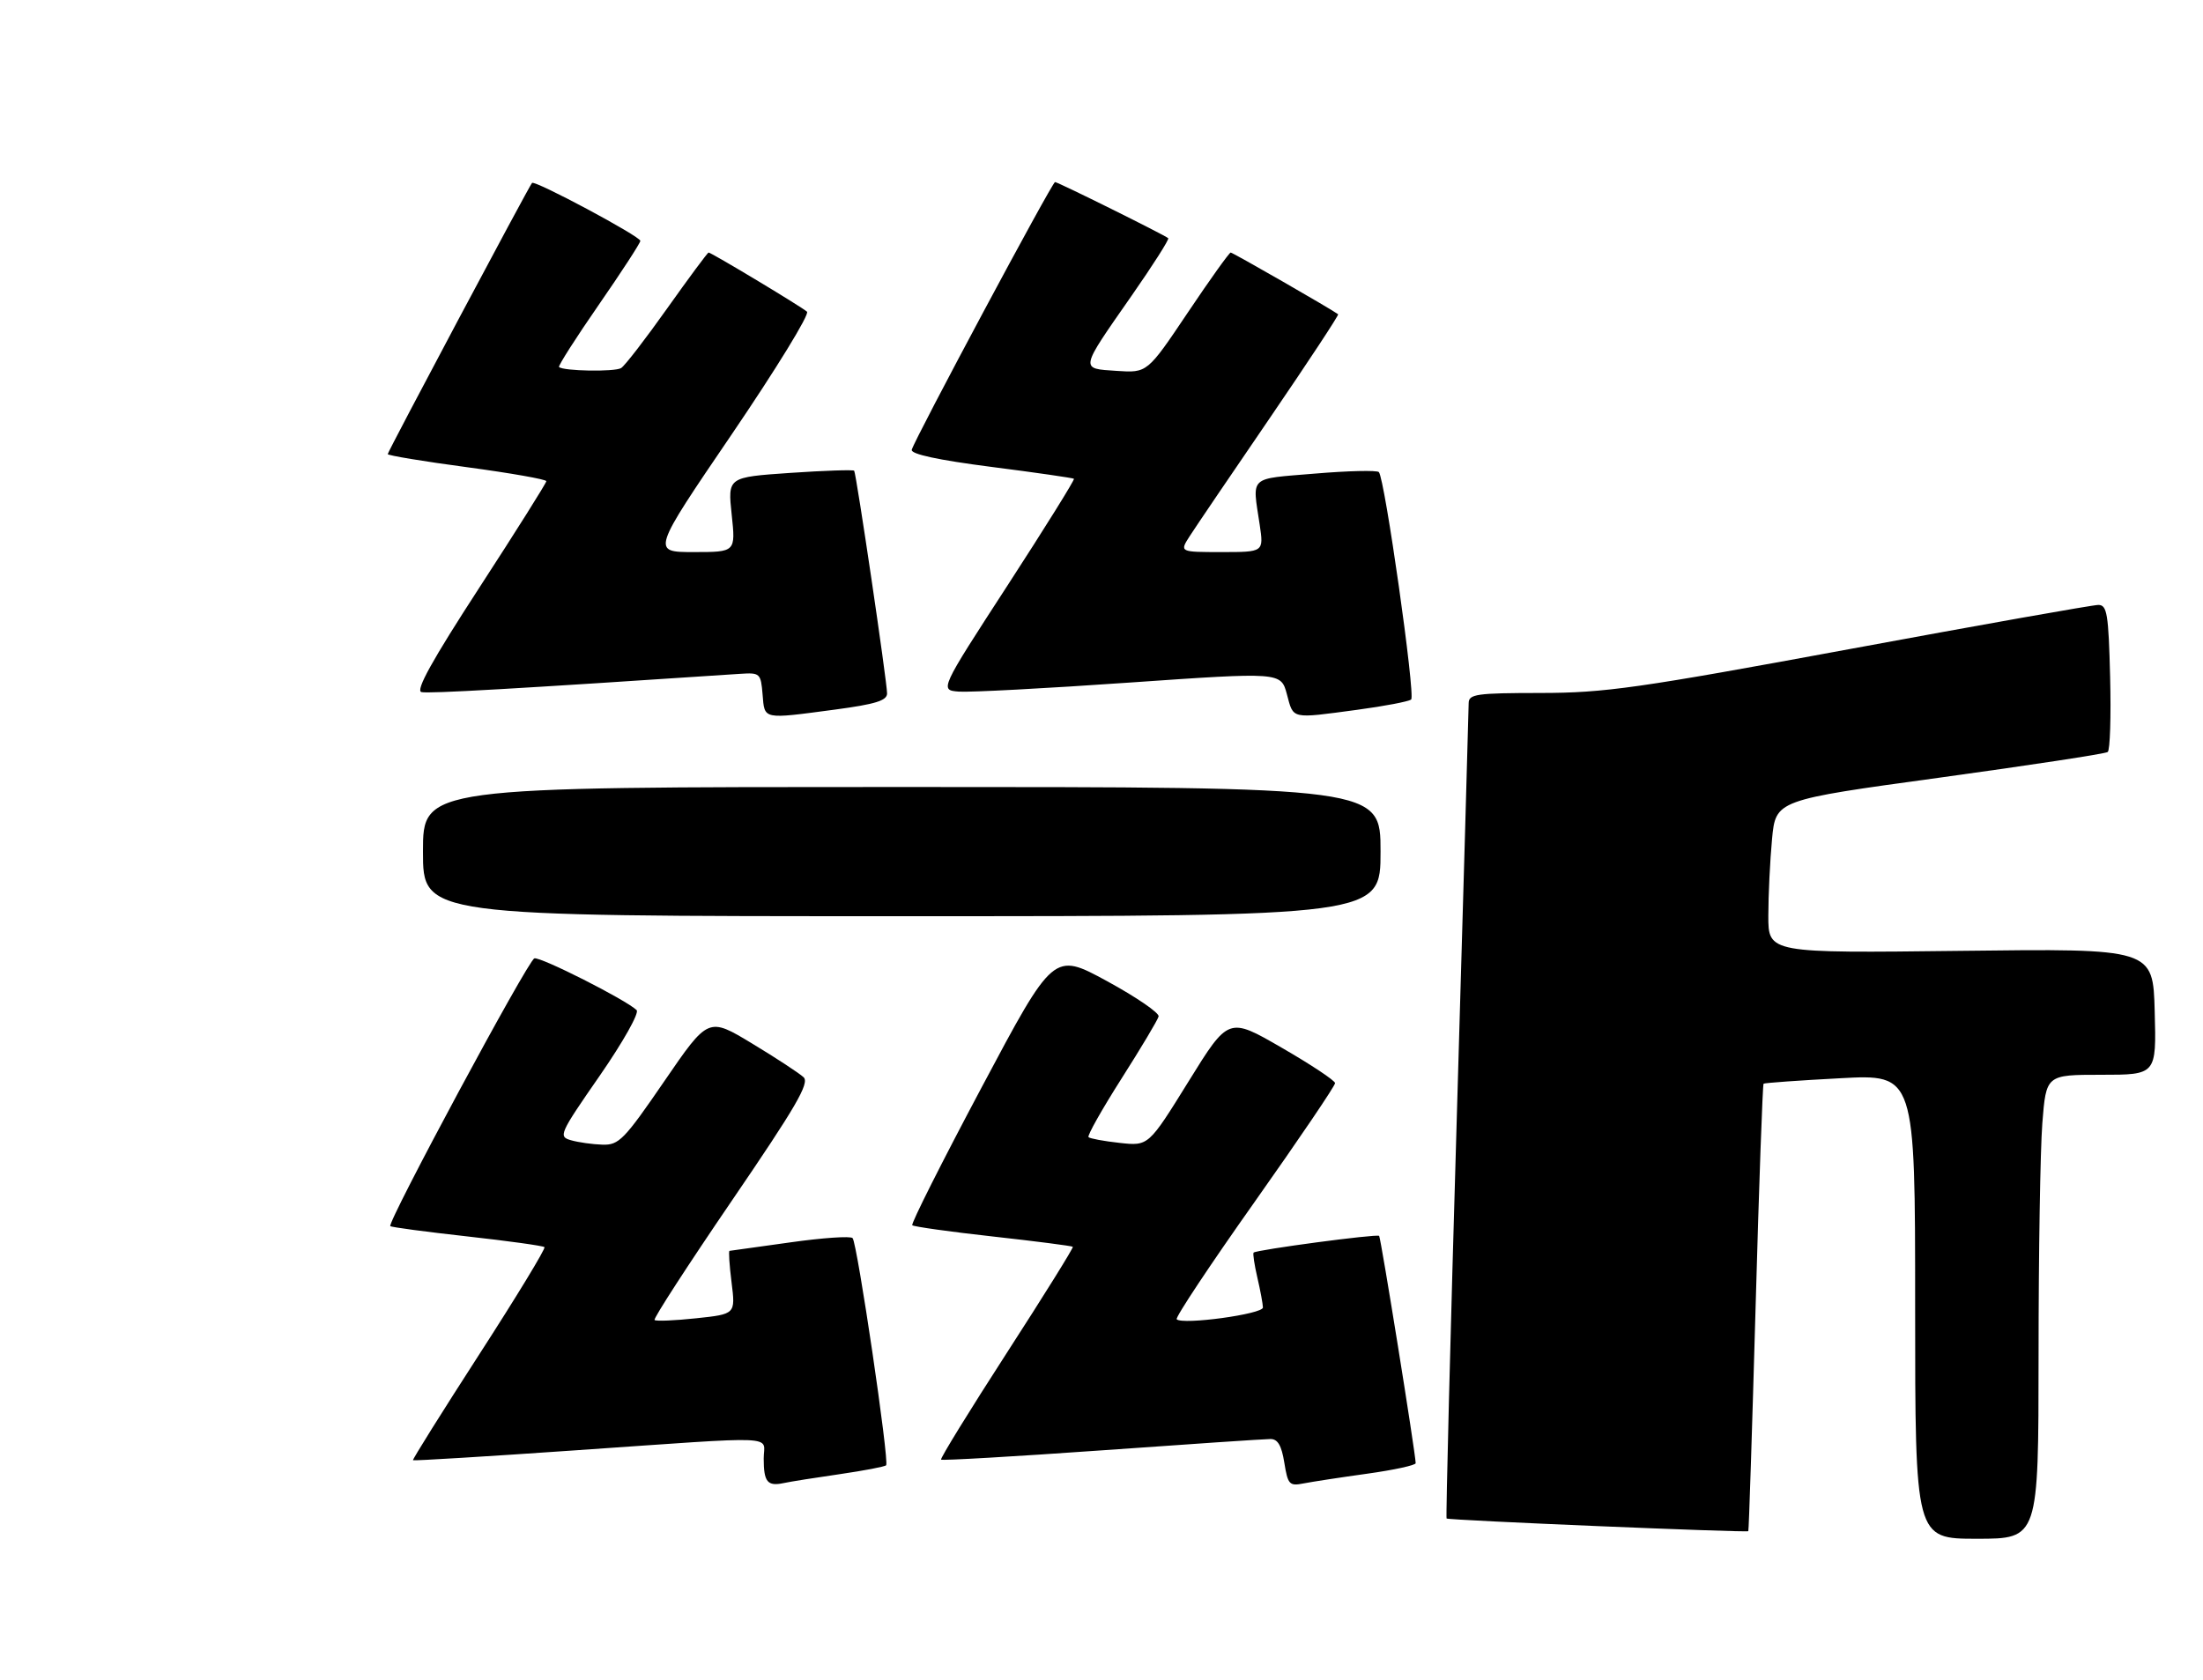 <?xml version="1.0" encoding="UTF-8" standalone="no"?>
<!DOCTYPE svg PUBLIC "-//W3C//DTD SVG 1.1//EN" "http://www.w3.org/Graphics/SVG/1.1/DTD/svg11.dtd" >
<svg xmlns="http://www.w3.org/2000/svg" xmlns:xlink="http://www.w3.org/1999/xlink" version="1.1" viewBox="0 0 375 286">
 <g >
 <path fill="currentColor"
d=" M 347.01 230.75 C 347.01 213.56 347.30 195.79 347.65 191.25 C 348.30 183.00 348.30 183.00 357.68 183.00 C 367.07 183.00 367.07 183.00 366.78 172.25 C 366.50 161.50 366.50 161.50 333.75 161.90 C 301.00 162.29 301.00 162.29 301.01 155.90 C 301.01 152.38 301.30 146.51 301.64 142.87 C 302.27 136.23 302.27 136.23 330.16 132.41 C 345.50 130.30 358.38 128.34 358.78 128.04 C 359.18 127.74 359.36 121.99 359.19 115.25 C 358.92 104.50 358.67 103.00 357.18 103.00 C 356.24 103.00 337.26 106.37 314.99 110.49 C 278.81 117.18 273.19 117.98 262.25 117.99 C 251.26 118.00 250.00 118.18 250.00 119.75 C 249.99 120.71 249.09 152.28 247.99 189.91 C 246.88 227.53 246.10 258.42 246.24 258.55 C 246.57 258.86 297.36 260.98 297.60 260.71 C 297.70 260.59 298.25 243.46 298.84 222.63 C 299.42 201.81 300.04 184.65 300.20 184.52 C 300.37 184.38 306.24 183.96 313.25 183.59 C 326.00 182.90 326.00 182.90 326.00 222.45 C 326.00 262.00 326.00 262.00 336.50 262.00 C 347.00 262.00 347.00 262.00 347.01 230.75 Z  M 142.96 251.00 C 147.06 250.40 150.61 249.73 150.84 249.49 C 151.42 248.91 145.93 211.68 145.13 210.81 C 144.78 210.43 140.00 210.76 134.50 211.54 C 129.00 212.32 124.36 212.97 124.18 212.98 C 124.00 212.99 124.16 215.42 124.53 218.37 C 125.20 223.75 125.20 223.75 118.52 224.46 C 114.85 224.85 111.65 224.99 111.42 224.75 C 111.19 224.52 117.09 215.41 124.54 204.49 C 135.48 188.46 137.84 184.42 136.79 183.42 C 136.08 182.75 132.14 180.16 128.03 177.68 C 120.57 173.17 120.57 173.17 113.09 184.08 C 106.24 194.08 105.35 194.99 102.55 194.90 C 100.87 194.85 98.47 194.51 97.21 194.15 C 95.01 193.53 95.20 193.09 102.08 183.17 C 106.06 177.42 108.85 172.46 108.37 171.99 C 106.55 170.23 91.96 162.85 90.96 163.18 C 89.86 163.55 65.86 208.19 66.44 208.77 C 66.63 208.96 72.51 209.74 79.52 210.52 C 86.53 211.30 92.46 212.12 92.68 212.35 C 92.91 212.58 87.92 220.79 81.59 230.59 C 75.26 240.40 70.18 248.51 70.30 248.63 C 70.41 248.75 82.88 247.99 98.00 246.94 C 133.52 244.49 130.00 244.33 130.00 248.33 C 130.00 252.33 130.63 253.11 133.40 252.52 C 134.55 252.27 138.86 251.59 142.96 251.00 Z  M 232.75 250.92 C 237.29 250.29 240.99 249.48 240.98 249.13 C 240.94 247.35 235.05 210.72 234.76 210.43 C 234.40 210.06 213.86 212.80 213.39 213.28 C 213.24 213.43 213.52 215.34 214.03 217.53 C 214.54 219.71 214.96 222.00 214.98 222.62 C 215.00 223.75 201.29 225.62 200.30 224.63 C 200.02 224.35 205.98 215.37 213.55 204.67 C 221.11 193.97 227.28 184.86 227.26 184.42 C 227.24 183.98 223.15 181.26 218.17 178.39 C 209.12 173.15 209.12 173.15 202.31 184.15 C 195.50 195.14 195.50 195.14 190.61 194.60 C 187.93 194.31 185.53 193.86 185.29 193.62 C 185.04 193.38 187.57 188.90 190.90 183.66 C 194.23 178.43 197.07 173.67 197.22 173.07 C 197.38 172.48 193.42 169.77 188.43 167.05 C 179.35 162.11 179.35 162.11 167.10 185.14 C 160.36 197.81 155.04 208.37 155.29 208.62 C 155.53 208.86 161.72 209.73 169.04 210.54 C 176.36 211.35 182.47 212.14 182.62 212.29 C 182.77 212.43 177.70 220.57 171.37 230.37 C 165.04 240.17 160.01 248.34 160.19 248.53 C 160.38 248.71 172.67 248.00 187.51 246.95 C 202.36 245.89 215.28 245.02 216.24 245.02 C 217.50 245.00 218.15 246.11 218.62 249.05 C 219.22 252.77 219.48 253.06 221.89 252.58 C 223.32 252.30 228.21 251.55 232.75 250.92 Z  M 235.00 145.00 C 235.00 134.00 235.00 134.00 153.50 134.00 C 72.00 134.00 72.00 134.00 72.00 145.00 C 72.00 156.00 72.00 156.00 153.50 156.00 C 235.00 156.00 235.00 156.00 235.00 145.00 Z  M 142.14 120.82 C 149.02 119.90 151.00 119.29 151.00 118.07 C 151.00 116.10 145.76 80.63 145.40 80.15 C 145.25 79.96 140.35 80.12 134.50 80.52 C 123.87 81.25 123.87 81.25 124.55 87.62 C 125.23 94.00 125.23 94.00 118.08 94.00 C 110.92 94.00 110.92 94.00 124.58 73.92 C 132.09 62.87 137.85 53.49 137.37 53.07 C 136.37 52.19 121.08 43.00 120.62 43.00 C 120.45 43.00 117.29 47.27 113.59 52.48 C 109.89 57.70 106.36 62.28 105.73 62.67 C 104.64 63.34 95.88 63.19 95.16 62.49 C 94.98 62.31 98.01 57.55 101.91 51.92 C 105.81 46.28 109.00 41.38 109.00 41.01 C 109.00 40.25 91.02 30.62 90.56 31.15 C 89.99 31.81 66.00 76.91 66.00 77.32 C 66.00 77.55 72.08 78.56 79.50 79.55 C 86.93 80.55 93.00 81.62 93.00 81.93 C 92.99 82.25 87.88 90.38 81.63 100.00 C 73.54 112.45 70.69 117.60 71.74 117.84 C 72.95 118.13 87.90 117.27 126.00 114.73 C 129.37 114.51 129.51 114.64 129.81 118.25 C 130.17 122.57 129.71 122.47 142.14 120.82 Z  M 231.00 120.86 C 235.68 120.23 239.82 119.44 240.21 119.10 C 240.97 118.44 235.71 81.37 234.71 80.38 C 234.38 80.05 229.47 80.16 223.81 80.64 C 212.43 81.59 213.16 80.91 214.43 89.35 C 215.12 94.00 215.12 94.00 207.95 94.00 C 200.77 94.00 200.77 94.00 202.54 91.25 C 203.51 89.74 209.65 80.68 216.19 71.12 C 222.72 61.55 227.94 53.63 227.78 53.51 C 226.78 52.73 209.85 43.00 209.49 43.00 C 209.25 43.00 205.95 47.61 202.17 53.25 C 195.29 63.50 195.29 63.50 190.08 63.15 C 183.80 62.73 183.72 63.13 192.60 50.39 C 196.24 45.17 199.06 40.74 198.86 40.56 C 198.28 40.03 180.08 31.00 179.59 31.00 C 179.10 31.00 155.68 74.77 155.20 76.58 C 155.01 77.32 159.69 78.33 168.70 79.49 C 176.29 80.46 182.64 81.38 182.81 81.52 C 182.98 81.66 177.90 89.82 171.53 99.64 C 159.94 117.50 159.94 117.50 163.22 117.76 C 165.02 117.90 178.10 117.21 192.27 116.22 C 218.04 114.43 218.04 114.43 219.06 118.21 C 220.21 122.51 219.65 122.38 231.00 120.86 Z "/>
</g>
</svg>